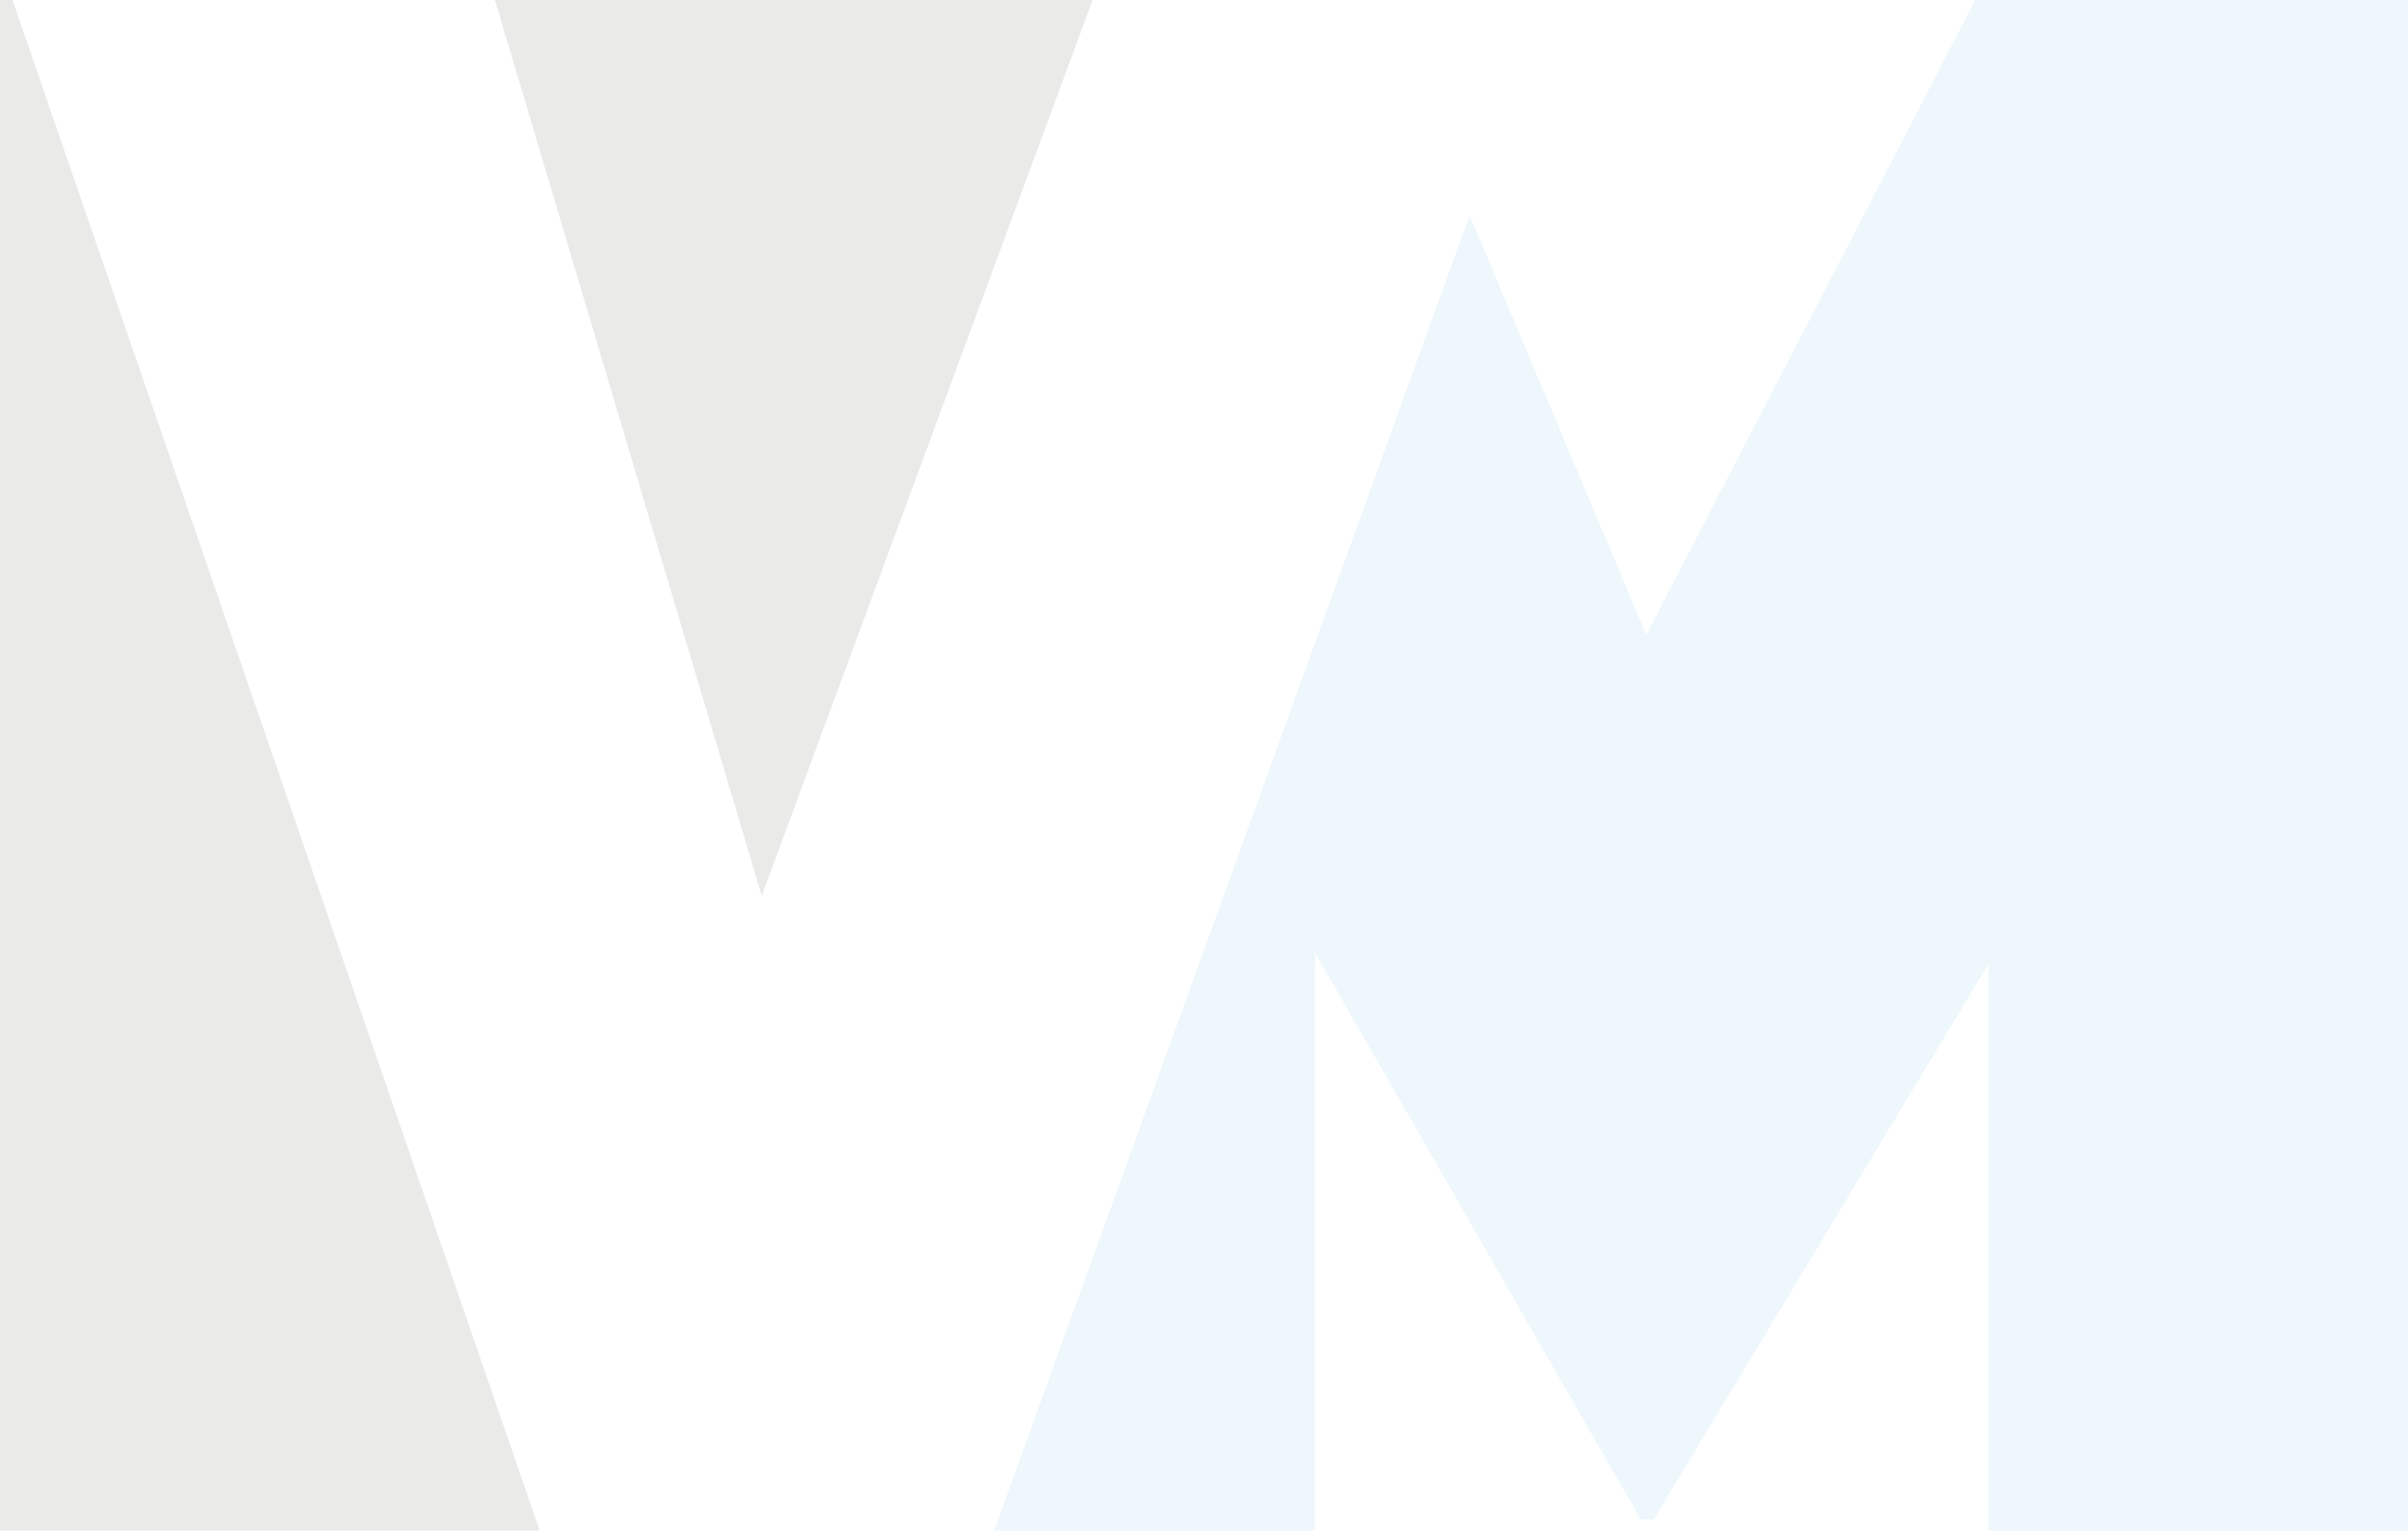 <svg xmlns="http://www.w3.org/2000/svg" width="110.41mm" height="70.21mm" viewBox="0 0 312.96 199.01">
  <title>watermark</title>
  <g id="Layer_2" data-name="Layer 2">
    <g id="Layer_1-2" data-name="Layer 1">
      <g style="opacity: 0.1">
        <polygon points="312.96 0 312.96 199.01 258.44 199.01 258.44 125.3 214.92 197.54 213.24 197.54 170.91 123.83 170.91 199.01 129.2 199.01 191 28.01 213.96 82.55 256.72 0 312.96 0" style="fill: #4aace1;fill-rule: evenodd"/>
        <path d="M70.14,199,1.62,0H0V199ZM64.33,0,99,116.46,142,0Z" style="fill: #292623;fill-rule: evenodd"/>
      </g>
    </g>
  </g>
</svg>

